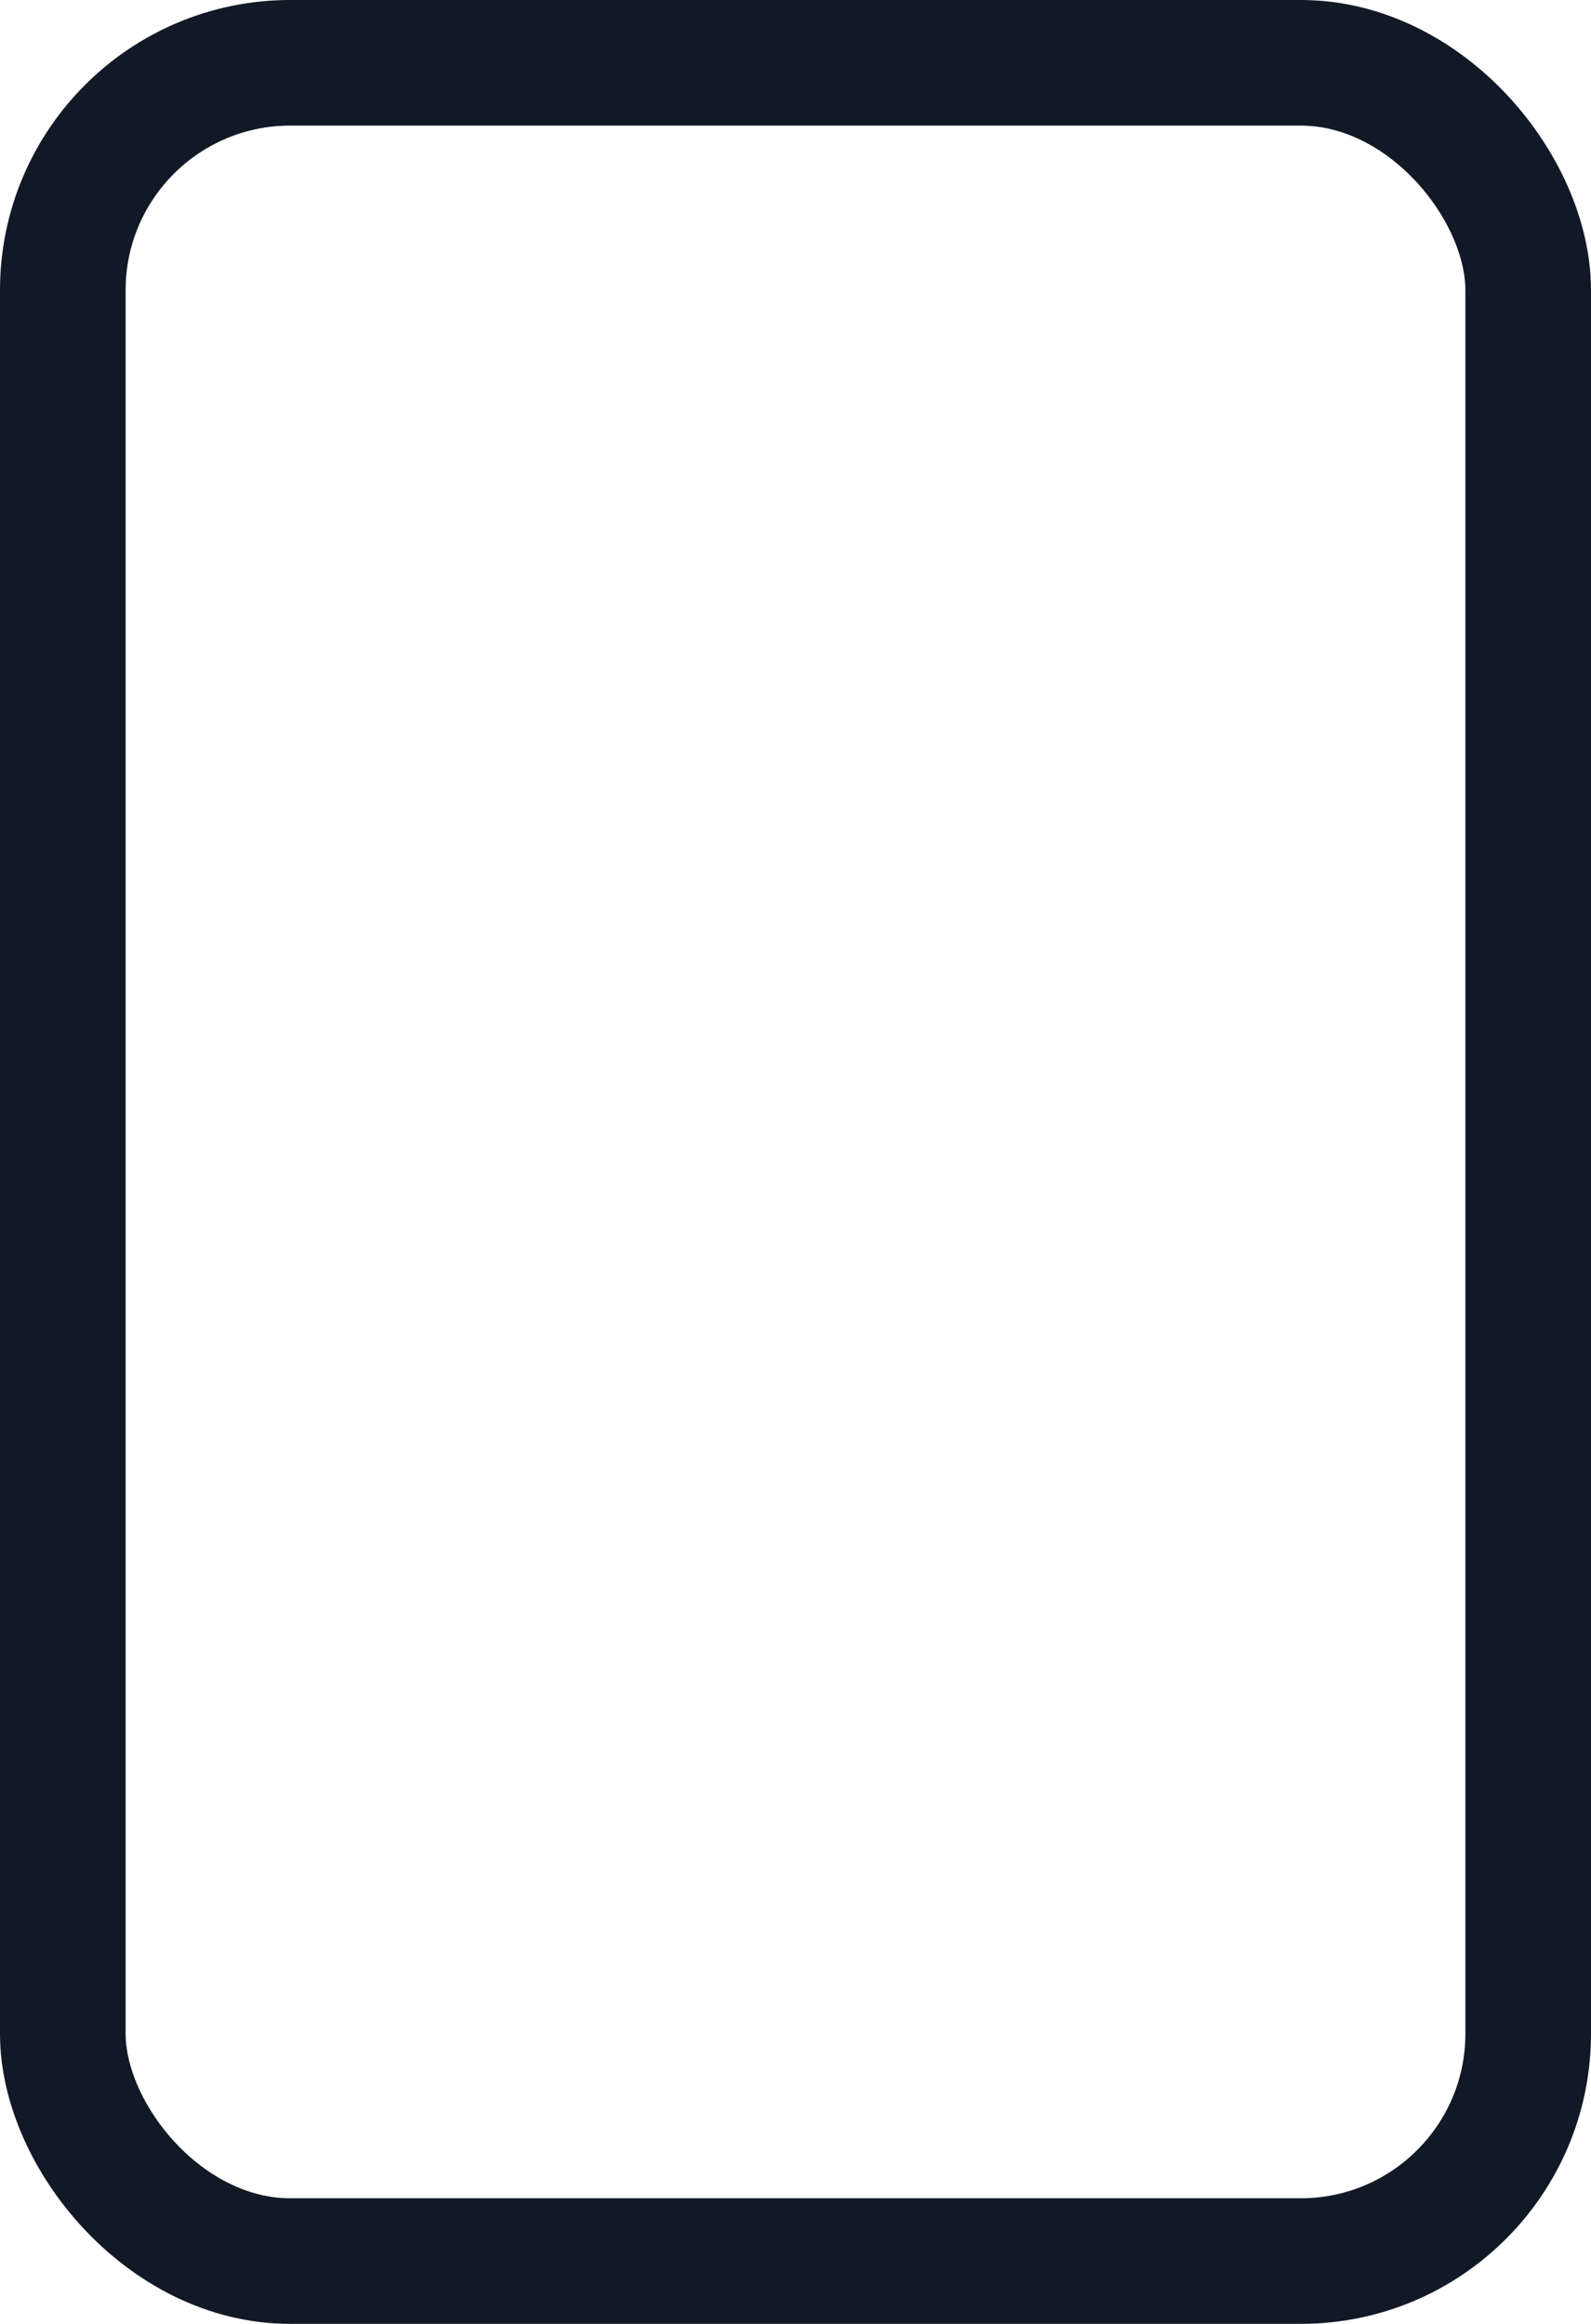 <svg xmlns="http://www.w3.org/2000/svg" viewBox="0 0 25.33 37"><defs><style>.cls-1{fill:none;stroke:#121926;stroke-miterlimit:10;stroke-width:2px;}</style></defs><title>frame</title><g id="レイヤー_2" data-name="レイヤー 2"><g id="グリッドライン"><rect class="cls-1" x="1" y="1" width="23.33" height="35" rx="3.62"/></g></g></svg>